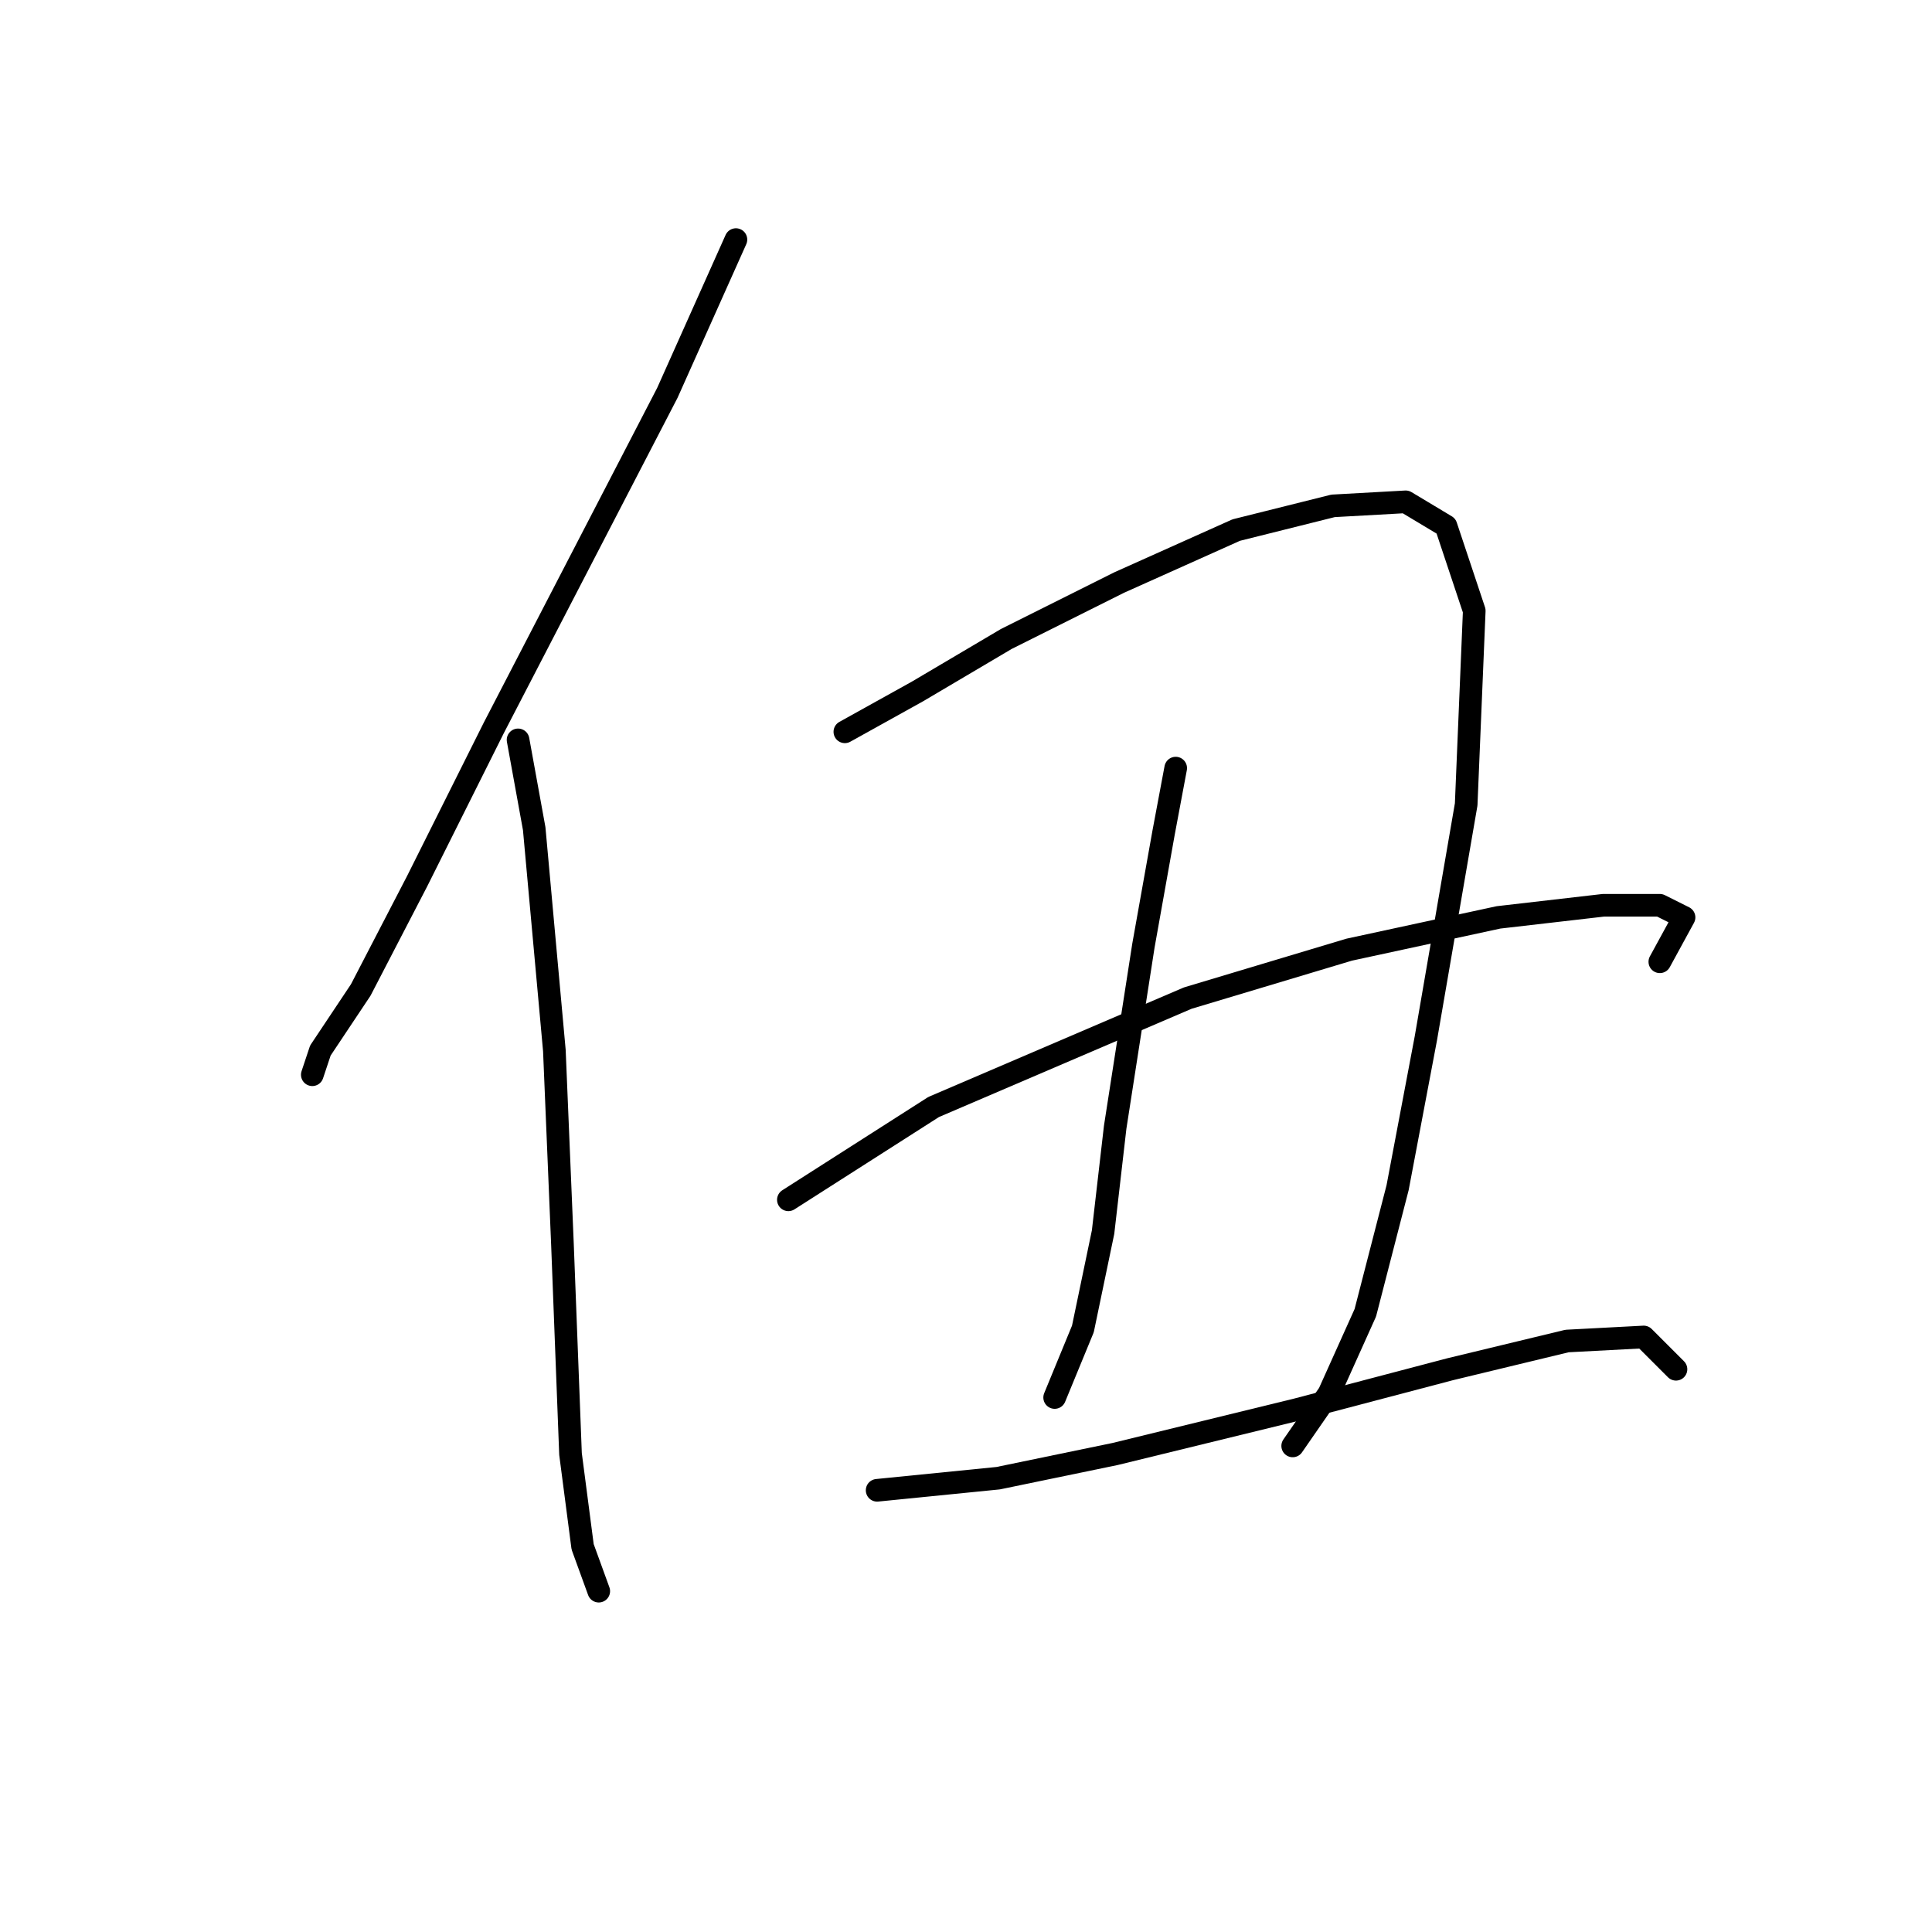 <?xml version="1.0" standalone="no"?>
    <svg width="256" height="256" xmlns="http://www.w3.org/2000/svg" version="1.1">
    <polyline stroke="black" stroke-width="3" stroke-linecap="round" fill="transparent" stroke-linejoin="round" points="97.514 31.747 88.426 52.061 65.438 96.433 55.281 116.748 47.797 131.182 42.451 139.201 41.382 142.408 41.382 142.408 " />
        <polyline stroke="black" stroke-width="3" stroke-linecap="round" fill="transparent" stroke-linejoin="round" points="68.646 98.037 70.784 109.798 73.457 139.201 74.527 164.861 75.596 192.66 77.2 204.956 79.338 210.837 79.338 210.837 " />
        <polyline stroke="black" stroke-width="3" stroke-linecap="round" fill="transparent" stroke-linejoin="round" points="111.948 96.967 121.571 91.621 133.332 84.672 148.301 77.187 163.804 70.238 176.635 67.03 186.258 66.495 191.604 69.703 195.346 80.93 194.276 106.59 188.931 137.597 185.188 157.377 180.912 173.95 176.1 184.641 171.289 191.591 171.289 191.591 " />
        <polyline stroke="black" stroke-width="3" stroke-linecap="round" fill="transparent" stroke-linejoin="round" points="155.786 101.779 154.182 110.332 151.509 125.301 147.767 149.358 146.163 163.258 143.49 176.088 139.748 185.176 139.748 185.176 " />
        <polyline stroke="black" stroke-width="3" stroke-linecap="round" fill="transparent" stroke-linejoin="round" points="104.464 158.981 123.71 146.685 157.389 132.251 178.773 125.836 198.553 121.559 212.453 119.955 219.937 119.955 223.145 121.559 219.937 127.44 219.937 127.44 " />
        <polyline stroke="black" stroke-width="3" stroke-linecap="round" fill="transparent" stroke-linejoin="round" points="116.225 197.472 132.263 195.868 147.767 192.66 171.823 186.78 192.138 181.434 207.641 177.692 217.799 177.157 222.076 181.434 222.076 181.434 " />
        </svg>